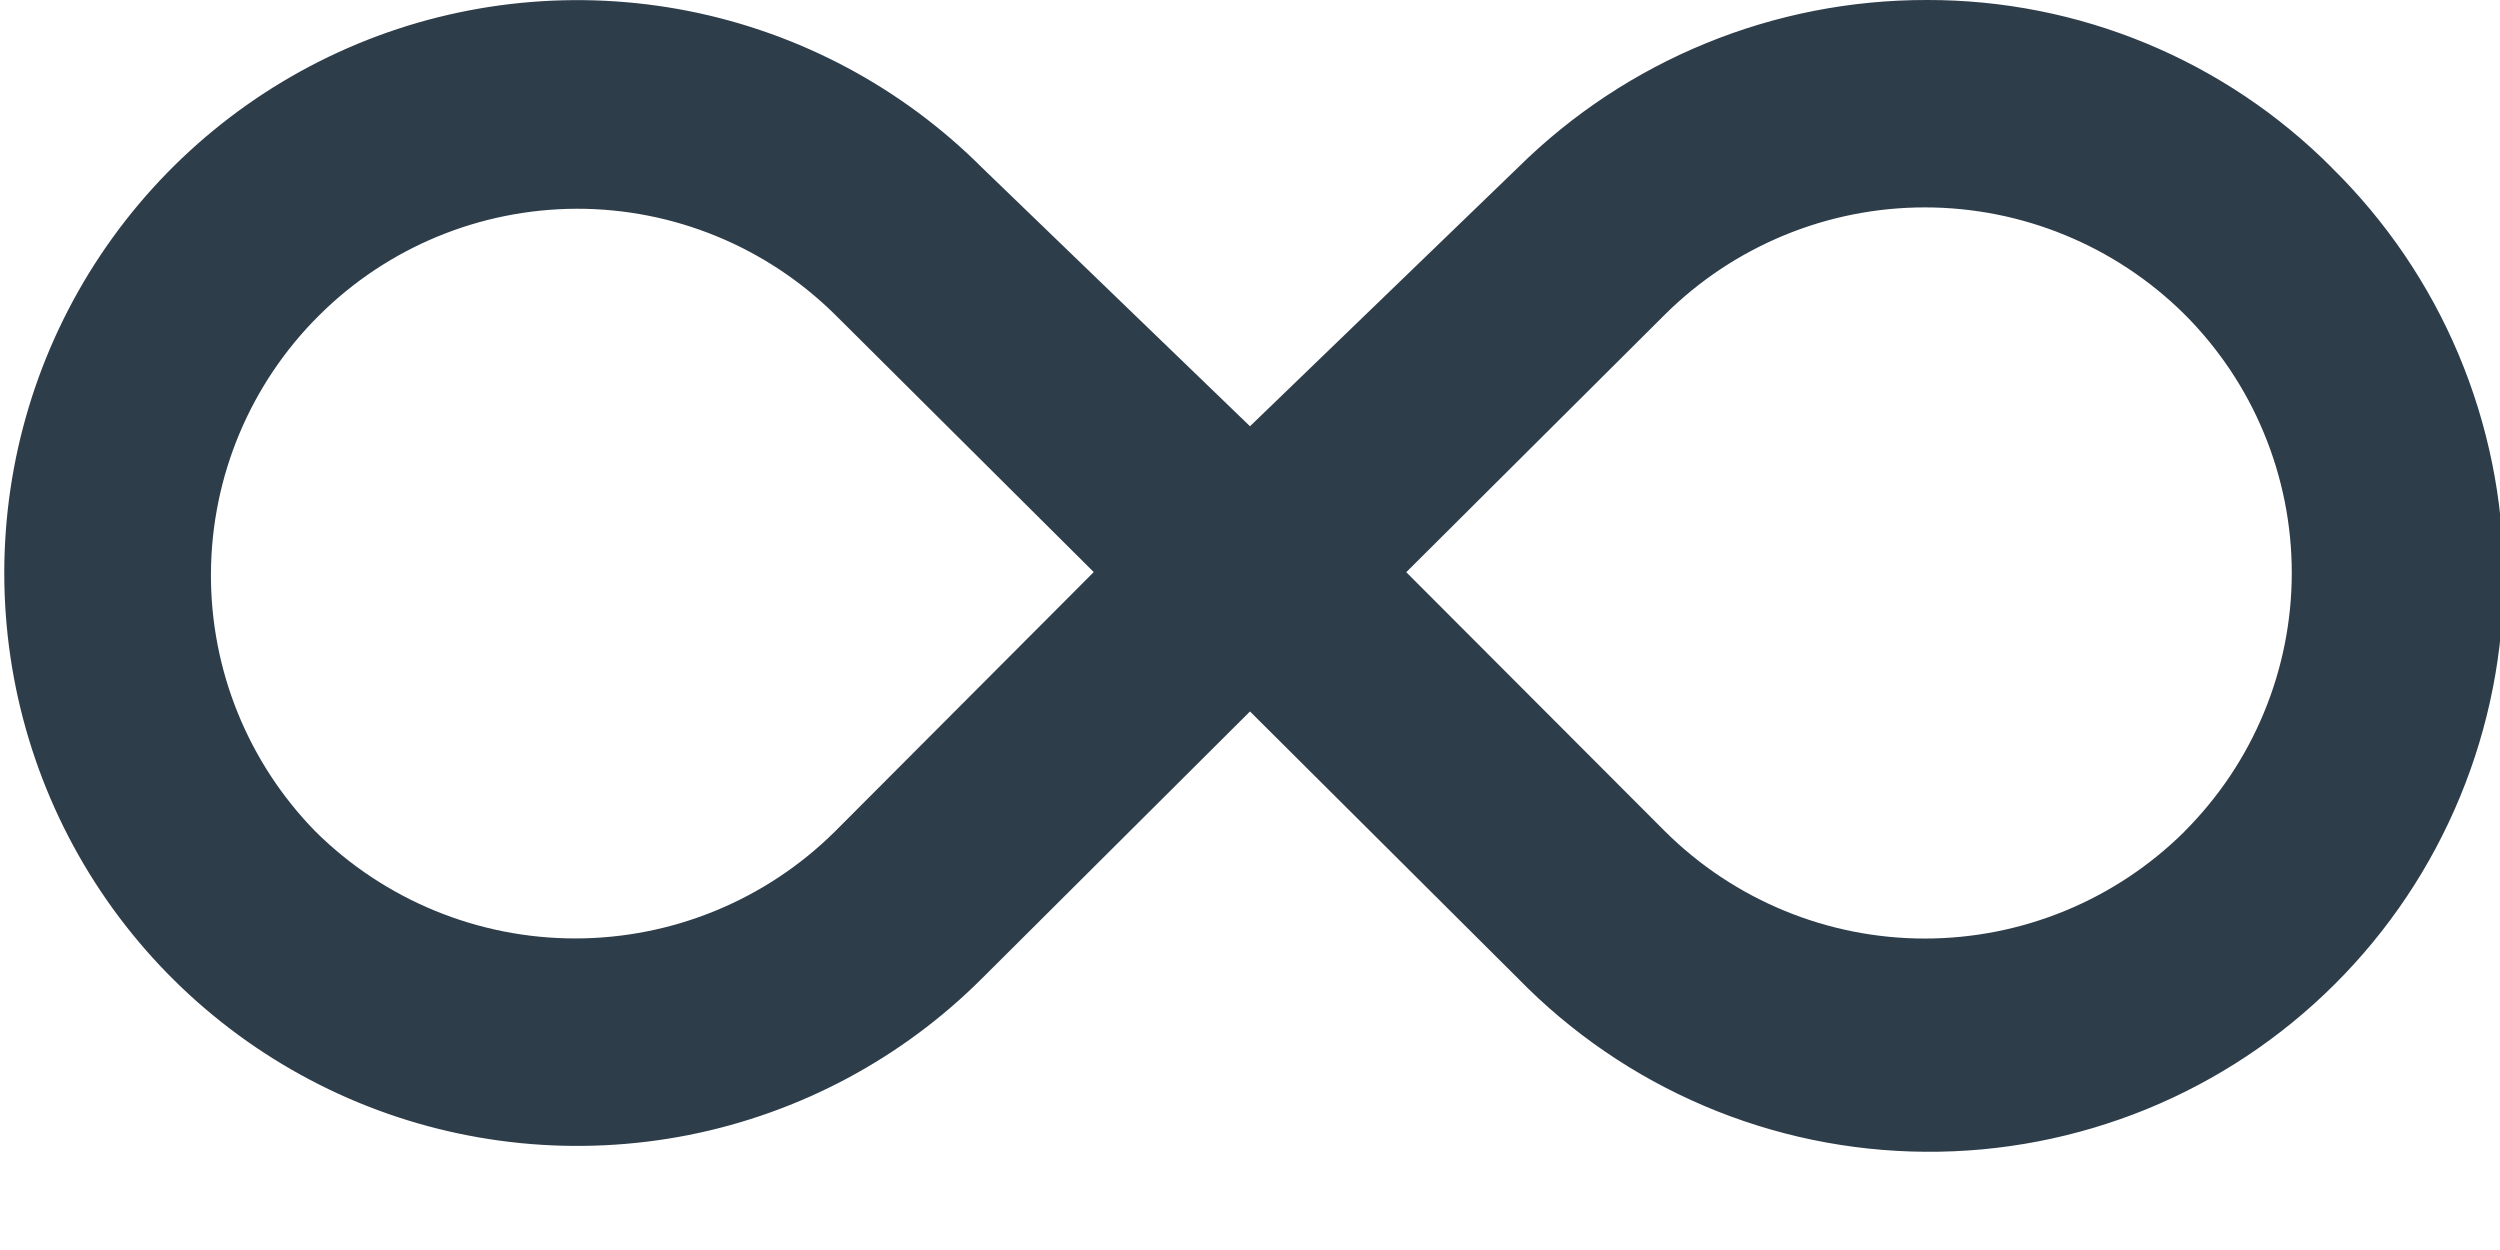 <svg width="24" height="12" viewBox="0 0 24 12" fill="none" xmlns="http://www.w3.org/2000/svg">
<path d="M22.385 1.609C21.876 1.098 21.27 0.692 20.603 0.416C19.936 0.14 19.222 -0.001 18.5 1.46547e-05C17.029 -0.003 15.617 0.575 14.572 1.609L12 4.092L9.428 1.61C8.659 0.841 7.679 0.318 6.612 0.106C5.545 -0.105 4.439 0.004 3.435 0.42C2.43 0.837 1.571 1.542 0.967 2.446C0.363 3.35 0.041 4.413 0.041 5.501C0.041 6.589 0.363 7.652 0.967 8.556C1.571 9.46 2.43 10.165 3.435 10.582C4.439 10.998 5.545 11.107 6.612 10.896C7.679 10.684 8.659 10.161 9.428 9.392L12 6.83L14.572 9.392C15.081 9.914 15.688 10.33 16.359 10.616C17.03 10.902 17.751 11.052 18.48 11.057C19.209 11.063 19.932 10.923 20.607 10.648C21.282 10.372 21.895 9.965 22.412 9.45C22.928 8.936 23.338 8.324 23.616 7.65C23.895 6.976 24.037 6.254 24.035 5.524C24.032 4.795 23.885 4.074 23.602 3.402C23.319 2.73 22.905 2.121 22.385 1.61V1.609ZM8.015 7.983C7.352 8.64 6.456 9.009 5.522 9.009C4.588 9.009 3.692 8.64 3.029 7.983C2.38 7.32 2.019 6.428 2.025 5.5C2.031 4.572 2.403 3.685 3.061 3.03C3.718 2.375 4.607 2.007 5.535 2.004C6.463 2.002 7.354 2.367 8.014 3.018L10.5 5.492L8.015 7.983ZM20.971 7.983C20.308 8.641 19.412 9.01 18.478 9.01C17.545 9.01 16.649 8.641 15.986 7.983L13.5 5.493L15.986 3.017C16.649 2.36 17.545 1.991 18.478 1.991C19.412 1.991 20.308 2.36 20.971 3.017C21.297 3.343 21.557 3.73 21.733 4.156C21.91 4.582 22.001 5.038 22.001 5.5C22.001 5.961 21.91 6.417 21.733 6.843C21.557 7.269 21.297 7.656 20.971 7.982V7.983Z" fill="#2E3D4A"/>
</svg>

